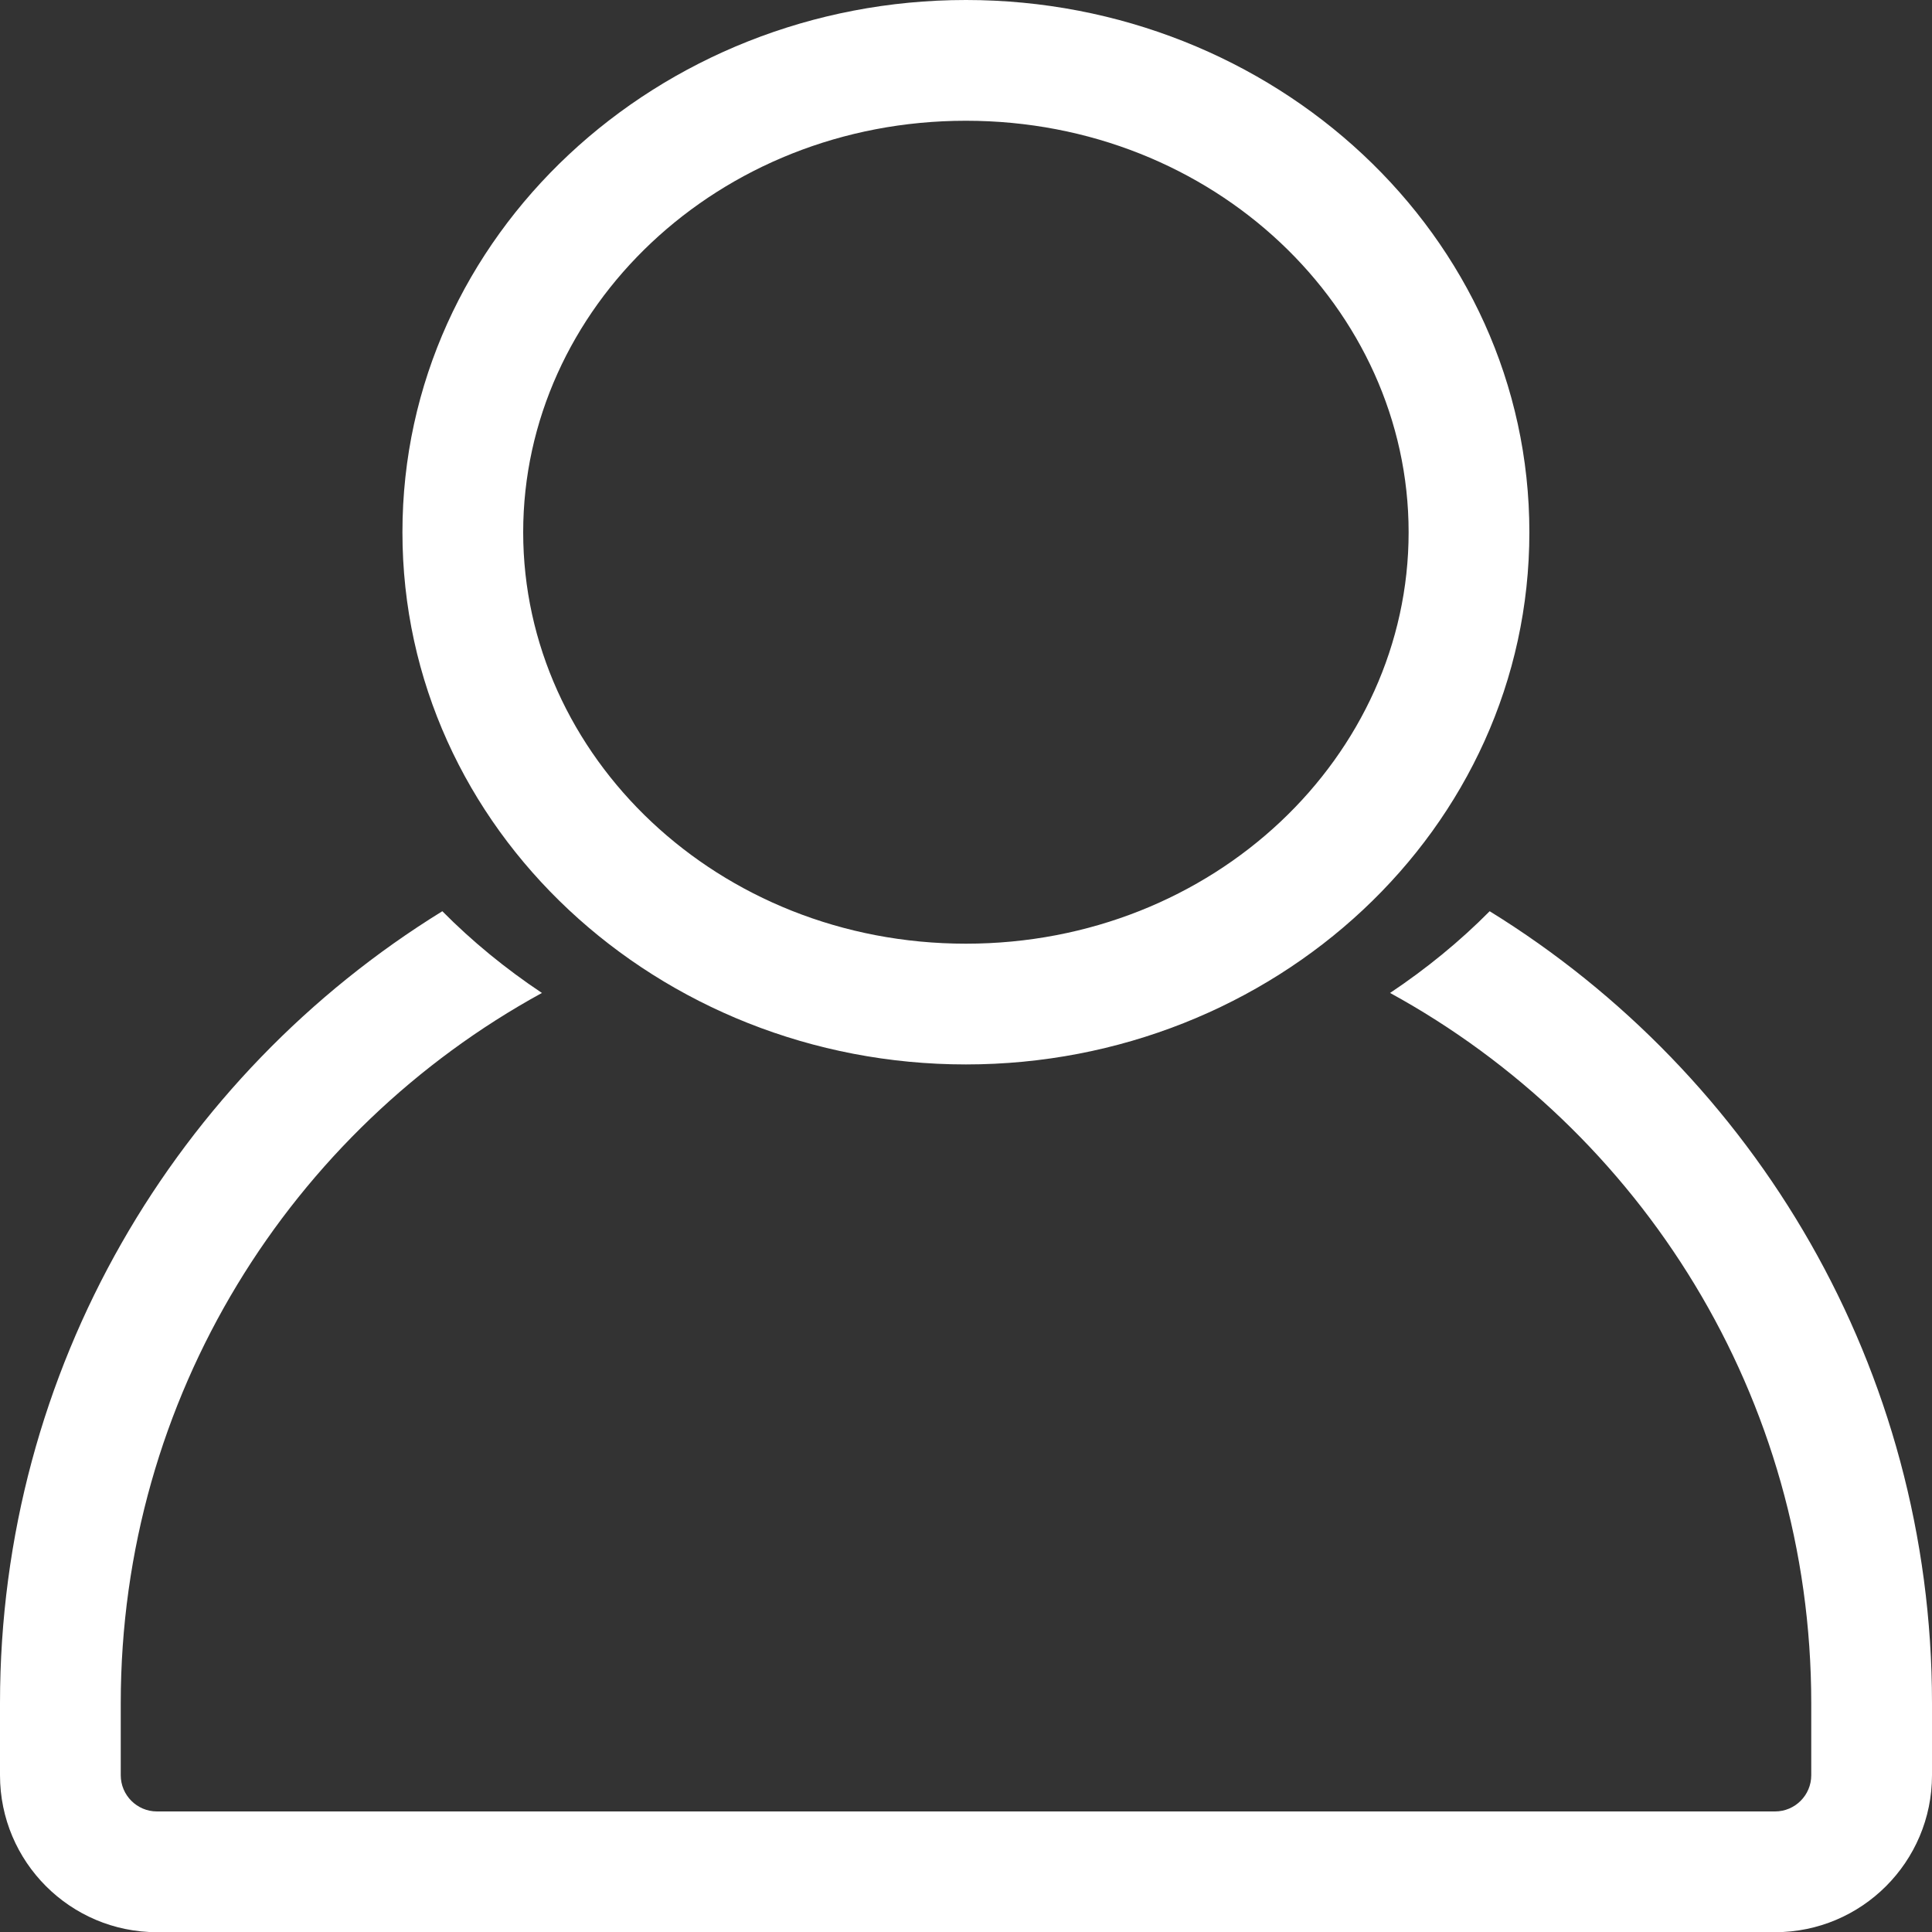 <svg width="24" height="24" viewBox="0 0 20 20" fill="none" xmlns="http://www.w3.org/2000/svg">
    <rect x="0" y="0" width="20" height="20" fill="#333333" stroke="none"/>
    <path
      fill-rule="evenodd"
      clip-rule="evenodd"
      d="M5.416 5.51C5.416 3.194 7.43 1.25 9.999 1.25C12.569 1.25 14.582 3.194 14.582 5.51C14.582 7.825 12.569 9.769 9.999 9.769C7.43 9.769 5.416 7.825 5.416 5.51ZM9.999 0C6.816 0 4.166 2.43 4.166 5.51C4.166 8.59 6.816 11.019 9.999 11.019C13.182 11.019 15.832 8.59 15.832 5.51C15.832 2.43 13.182 0 9.999 0ZM0 17.631C0 14.165 1.831 11.128 4.579 9.433C4.887 9.744 5.232 10.027 5.61 10.279C3.012 11.701 1.25 14.46 1.25 17.631V18.377C1.25 18.584 1.418 18.752 1.625 18.752H18.375C18.582 18.752 18.75 18.584 18.75 18.377V17.631C18.75 14.46 16.988 11.701 14.39 10.279C14.767 10.027 15.113 9.744 15.421 9.433C18.168 11.128 20 14.166 20 17.631V18.377C20 19.274 19.272 20.002 18.375 20.002H1.625C0.728 20.002 0 19.274 0 18.377V17.631Z"
      fill="white"
    />
  </svg>